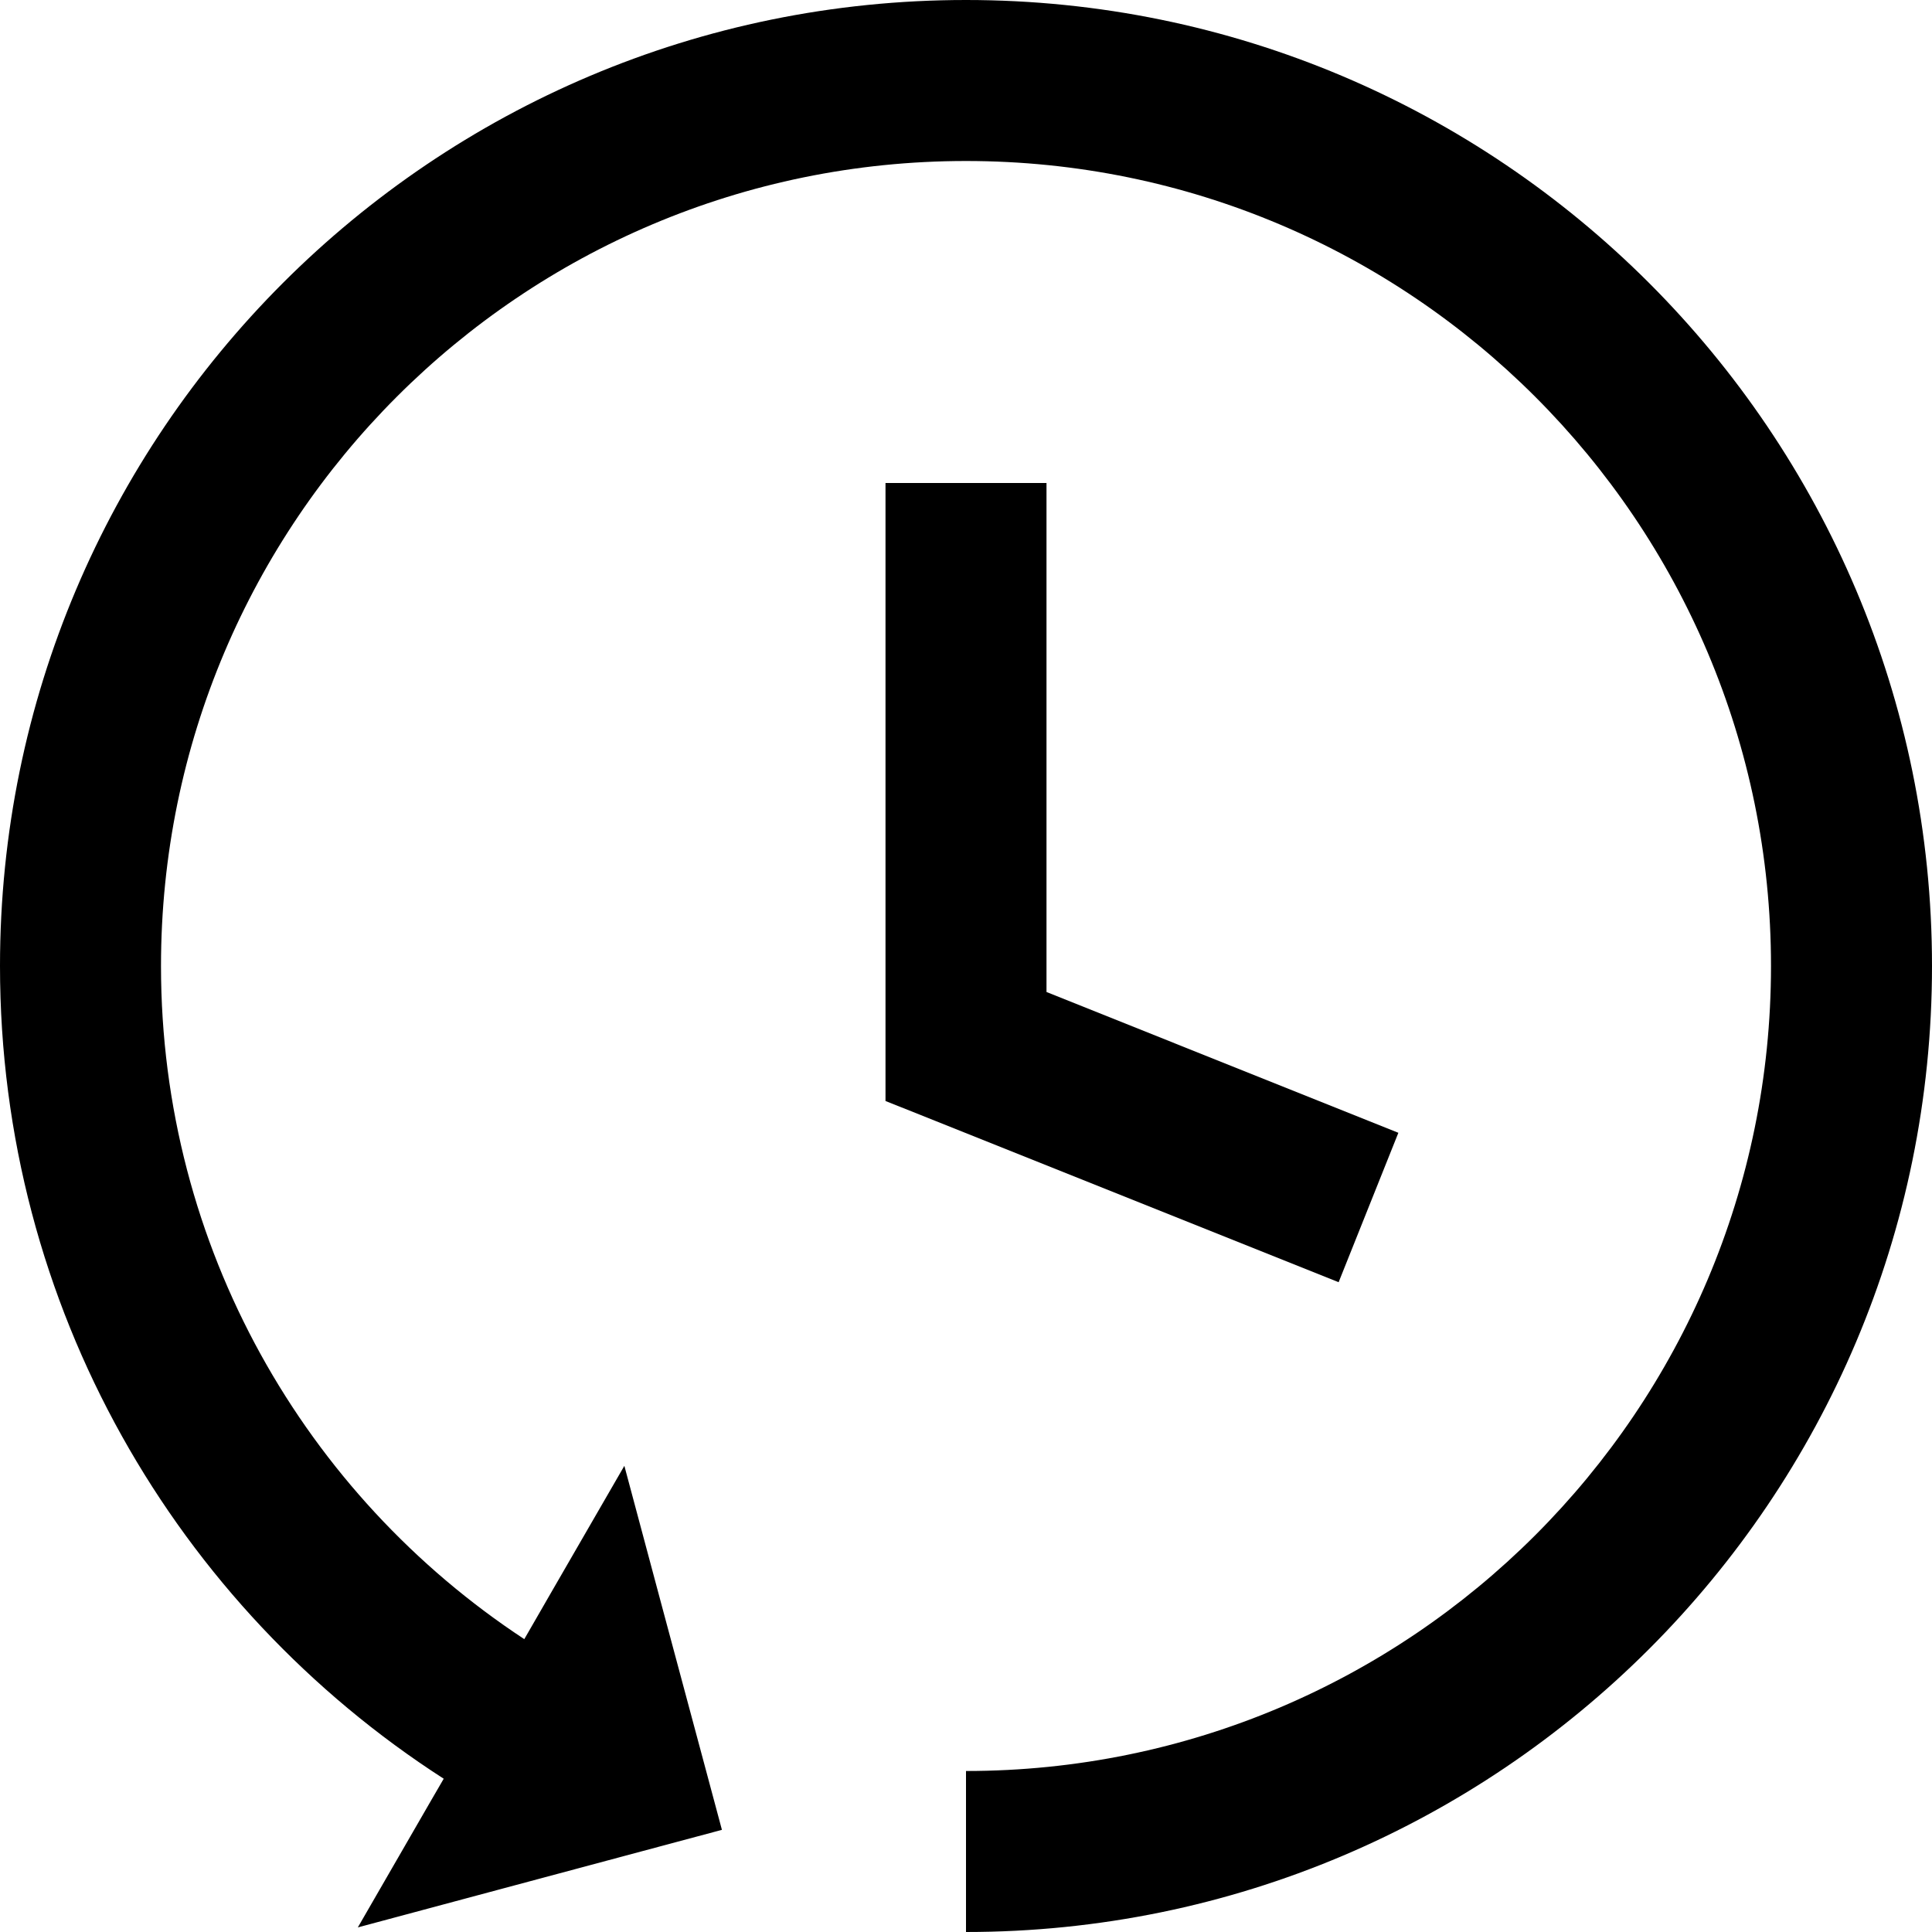 <svg width="24" height="24" viewBox="0 0 24 24" version="1.1" xmlns="http://www.w3.org/2000/svg" xmlns:xlink="http://www.w3.org/1999/xlink">
<title>history</title>
<desc>Created using Figma</desc>
<g id="Canvas" transform="translate(-400 -112)">
<g id="history">
<g id="Union">
<use xlink:href="#path0_fill" transform="translate(400 112)"/>
<use xlink:href="#path1_fill" transform="translate(400 112)"/>
</g>
</g>
</g>
<defs>
<path id="path0_fill" d="M 12 2C 6.477 2 2 6.477 2 12C 2 15.495 3.793 18.573 6.513 20.362L 6.85 19.777L 7.756 18.209L 8.224 19.958L 8.774 22.007L 8.968 22.731L 8.243 22.925L 6.194 23.474L 4.445 23.943L 5.35 22.375L 5.512 22.096C 2.197 19.962 0 16.238 0 12C 0 5.373 5.373 0 12 0C 18.627 0 24 5.373 24 12C 24 18.627 18.627 24 12 24L 12 22C 17.523 22 22 17.523 22 12C 22 6.477 17.523 2 12 2Z"/>
<path id="path1_fill" d="M 11 13L 11 6L 13 6L 13 12.323L 17.371 14.072L 16.629 15.928L 11.629 13.928L 11 13.677L 11 13Z"/>
</defs>
</svg>
